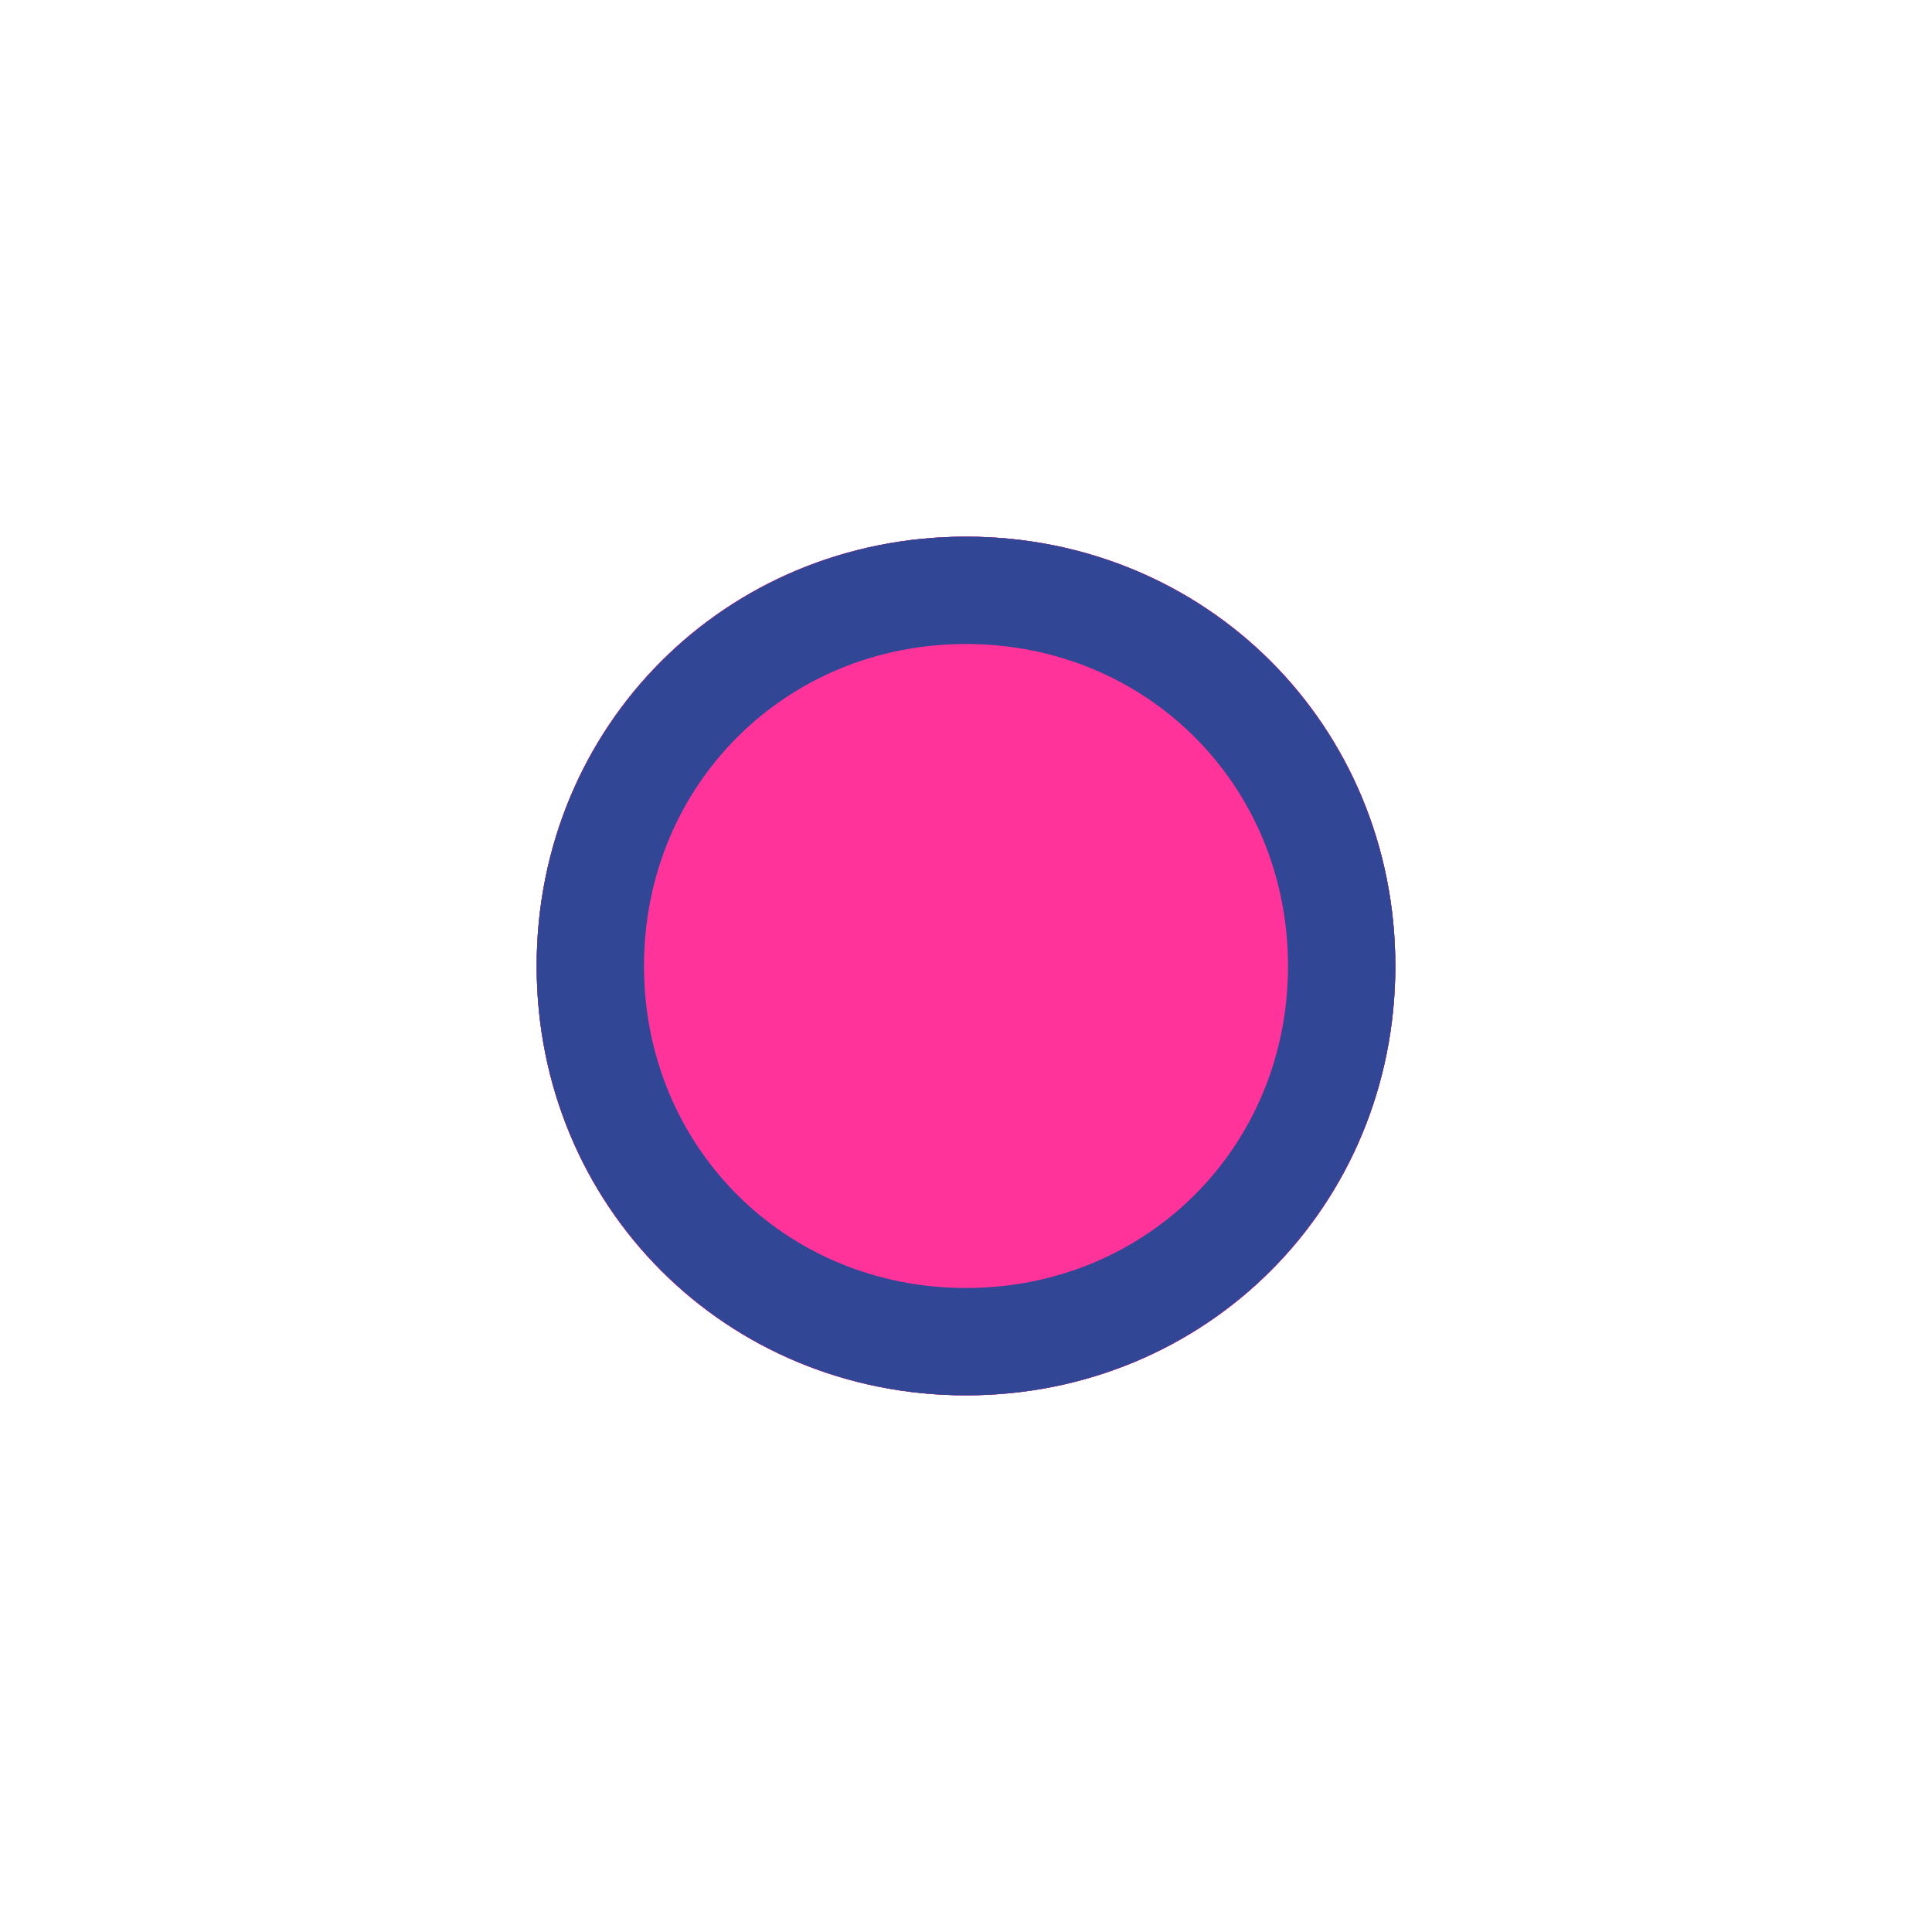 ﻿<?xml version="1.0" encoding="utf-8"?>
<svg version="1.1" xmlns:xlink="http://www.w3.org/1999/xlink" width="18px" height="18px" xmlns="http://www.w3.org/2000/svg">
  <defs>
    <filter x="129px" y="268px" width="18px" height="18px" filterUnits="userSpaceOnUse" id="filter69">
      <feOffset dx="0" dy="0" in="SourceAlpha" result="shadowOffsetInner" />
      <feGaussianBlur stdDeviation="2.5" in="shadowOffsetInner" result="shadowGaussian" />
      <feComposite in2="shadowGaussian" operator="atop" in="SourceAlpha" result="shadowComposite" />
      <feColorMatrix type="matrix" values="0 0 0 0 1  0 0 0 0 0.2  0 0 0 0 0.6  0 0 0 1 0  " in="shadowComposite" />
    </filter>
    <g id="widget70">
      <path d="M 138 273  C 140.24 273  142 274.76  142 277  C 142 279.24  140.24 281  138 281  C 135.76 281  134 279.24  134 277  C 134 274.76  135.76 273  138 273  Z " fill-rule="nonzero" fill="#ff3399" stroke="none" />
      <path d="M 138 273.5  C 139.96 273.5  141.5 275.04  141.5 277  C 141.5 278.96  139.96 280.5  138 280.5  C 136.04 280.5  134.5 278.96  134.5 277  C 134.5 275.04  136.04 273.5  138 273.5  Z " stroke-width="1" stroke="#314695" fill="none" />
    </g>
  </defs>
  <g transform="matrix(1 0 0 1 -129 -268 )">
    <use xlink:href="#widget70" filter="url(#filter69)" />
    <use xlink:href="#widget70" />
  </g>
</svg>